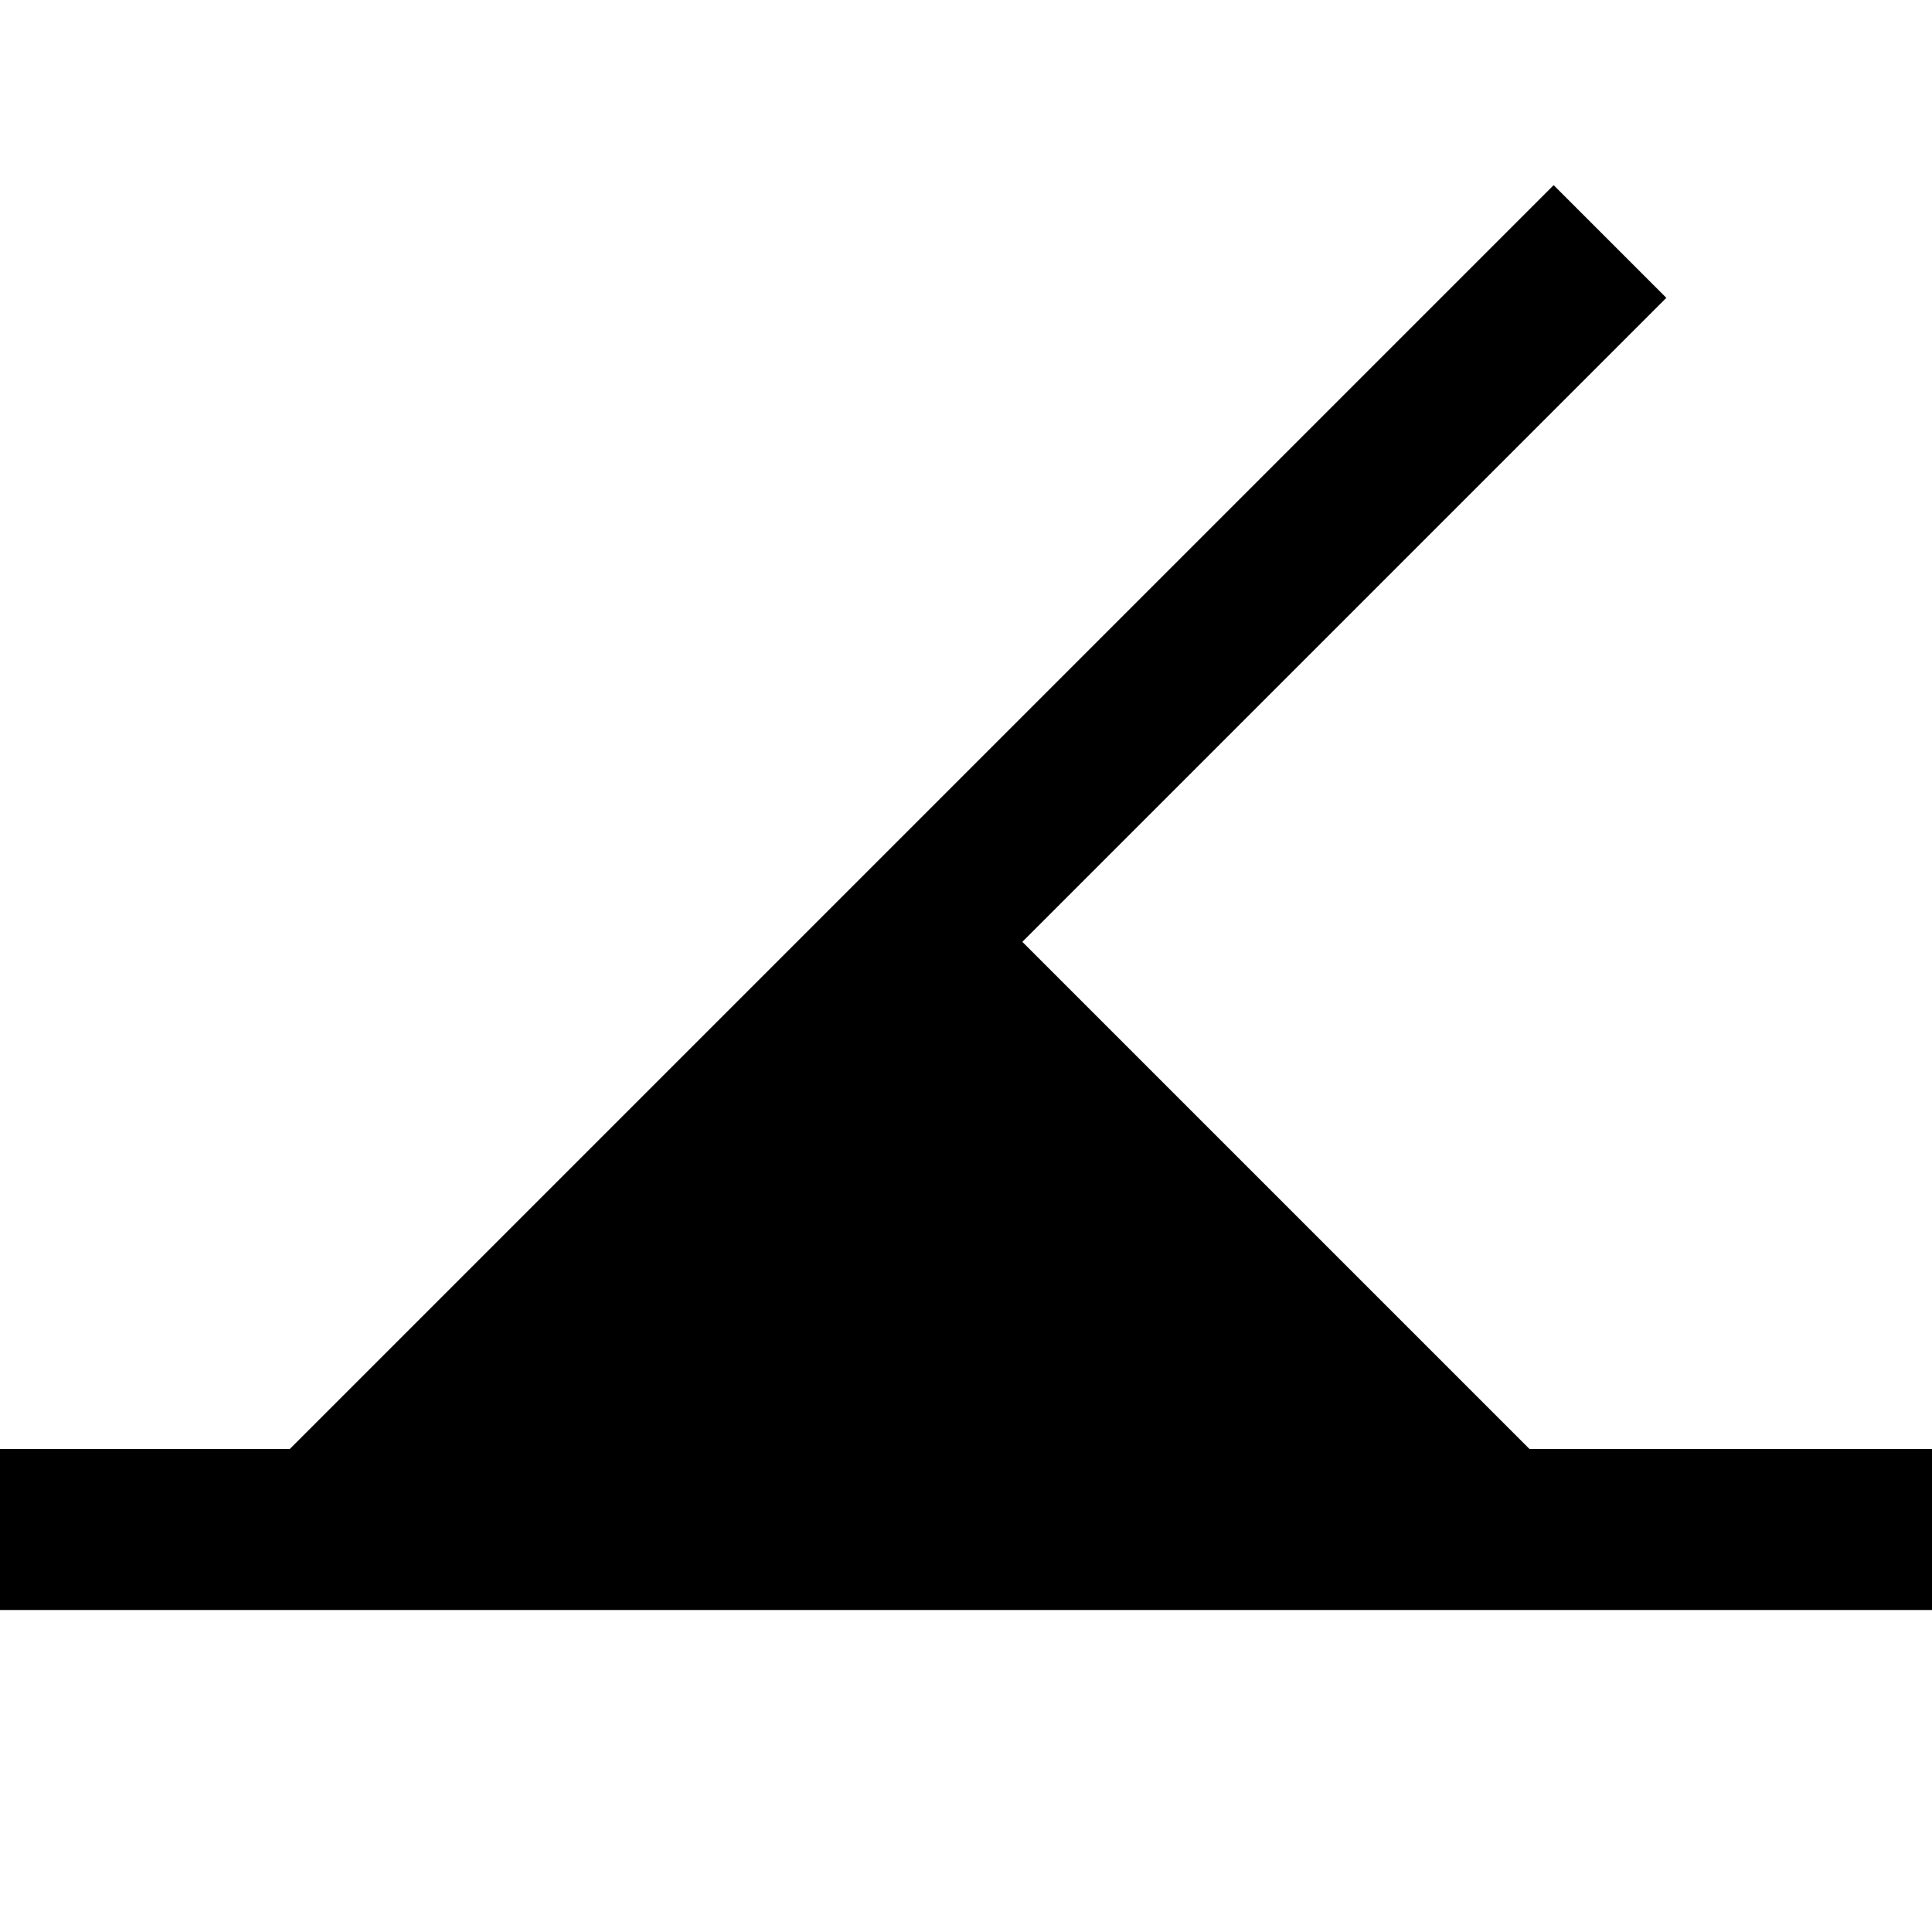 <?xml version="1.0" encoding="utf-8"?>
<!-- Generator: Adobe Illustrator 19.2.1, SVG Export Plug-In . SVG Version: 6.00 Build 0)  -->
<!DOCTYPE svg PUBLIC "-//W3C//DTD SVG 1.1//EN" "http://www.w3.org/Graphics/SVG/1.1/DTD/svg11.dtd">
<svg version="1.1" xmlns="http://www.w3.org/2000/svg" xmlns:xlink="http://www.w3.org/1999/xlink" x="0px" y="0px"
	 viewBox="0 0 24 24" enable-background="new 0 0 24 24" xml:space="preserve">
<g id="Layer_1">
	<polygon points="19,18 12.7,11.7 20.7,3.7 19.3,2.3 3.6,18 0,18 0,20 24,20 24,18 	"/>
</g>
<g id="Layer_2" display="none">
	<line display="inline" fill="none" stroke="#ED1C24" stroke-width="2" stroke-miterlimit="10" x1="0" y1="19" x2="24" y2="19"/>
	<line display="inline" fill="none" stroke="#ED1C24" stroke-width="2" stroke-miterlimit="10" x1="4" y1="19" x2="20" y2="3"/>
	<g display="inline">
		<polygon fill="#ED1C24" points="12,11 4,19 20,19 12,11 		"/>
	</g>
</g>
</svg>
